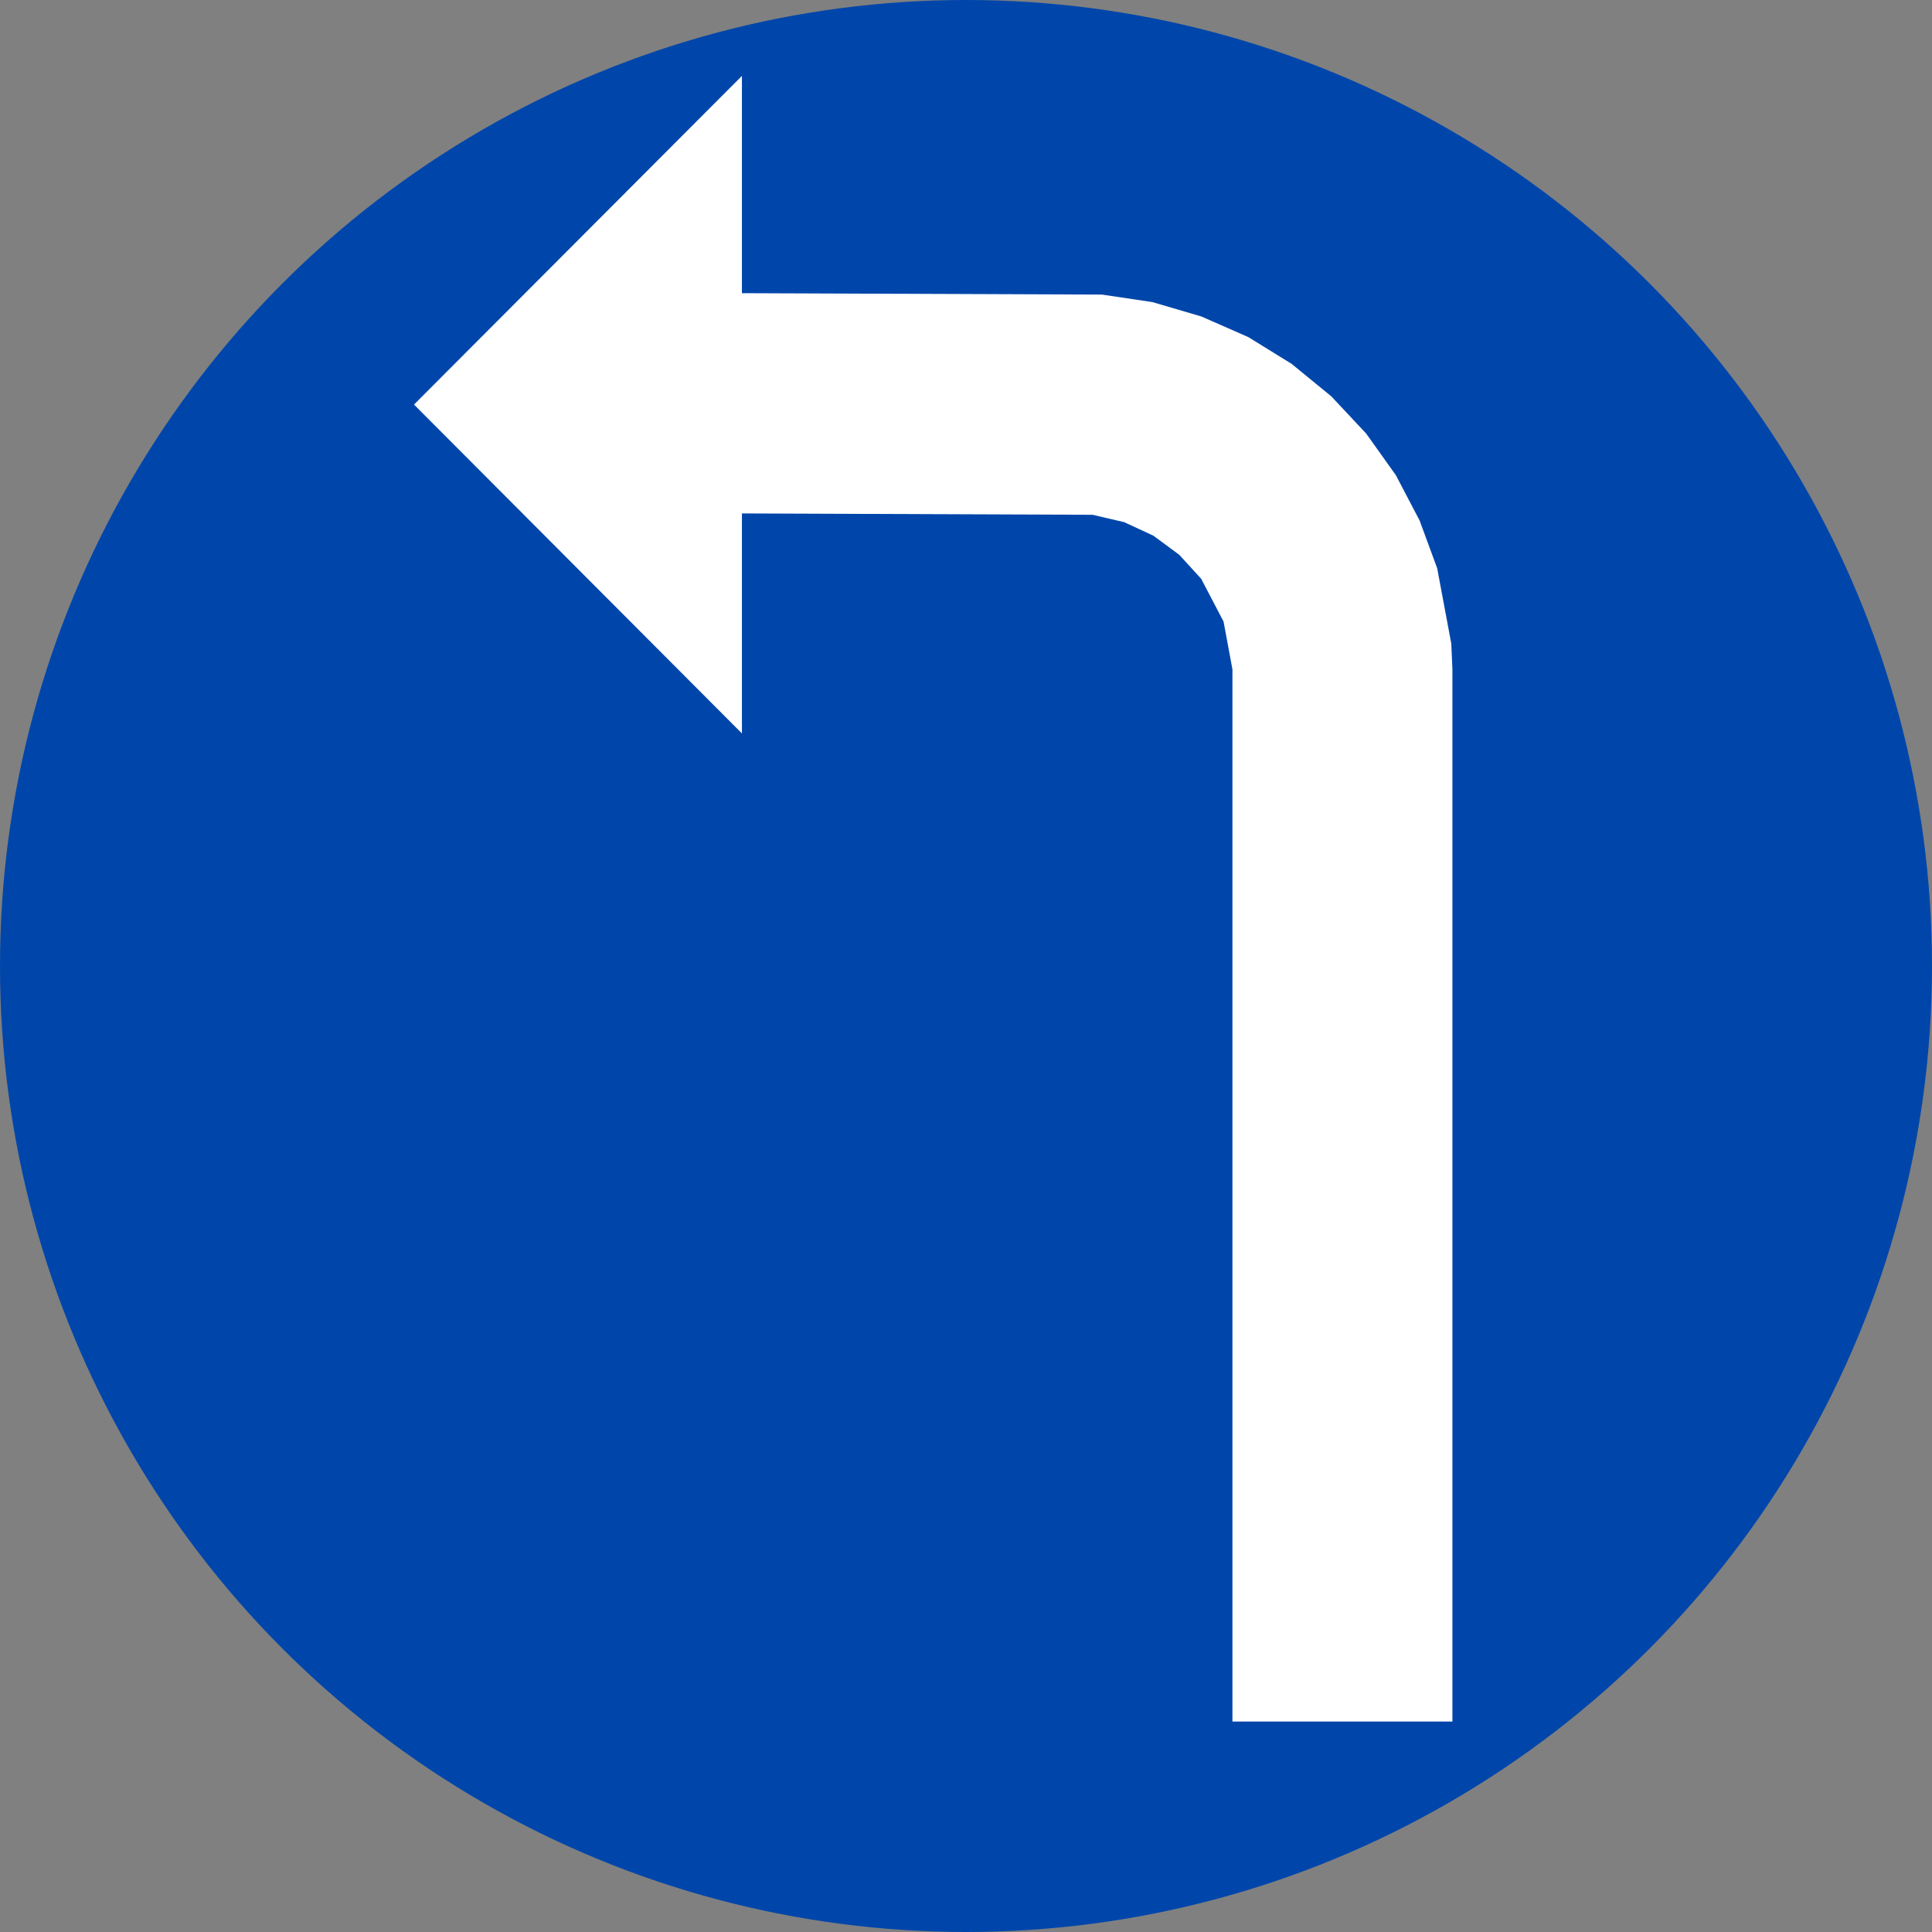 <svg xmlns="http://www.w3.org/2000/svg" width="560" height="560" viewBox="0 0 560 560">
  <rect x="0" y="0" width="560" height="560" fill="#808080" stroke="none"/>
  <g fill="none" fill-rule="evenodd">
    <circle cx="280" cy="280" r="280" fill="#0046AA" fill-rule="nonzero"/>
    <polyline fill="#FFF" points="120 499 183.77 499 183.77 194.023 186.348 180.159 192.828 167.767 199.178 160.817 206.709 155.255 215.171 151.343 224.301 149.214 325.948 148.819 325.948 212.588 421 117.264 325.948 22 325.948 84.979 221.592 85.386 206.972 87.563 192.769 91.737 179.198 97.694 166.631 105.458 155.125 114.872 145.004 125.673 136.399 137.742 129.524 150.865 124.428 164.704 120.334 186.583 120.012 194.011 120.012 498.988" transform="matrix(-1 0 0 1 541 0)"/>
  </g>
</svg>
